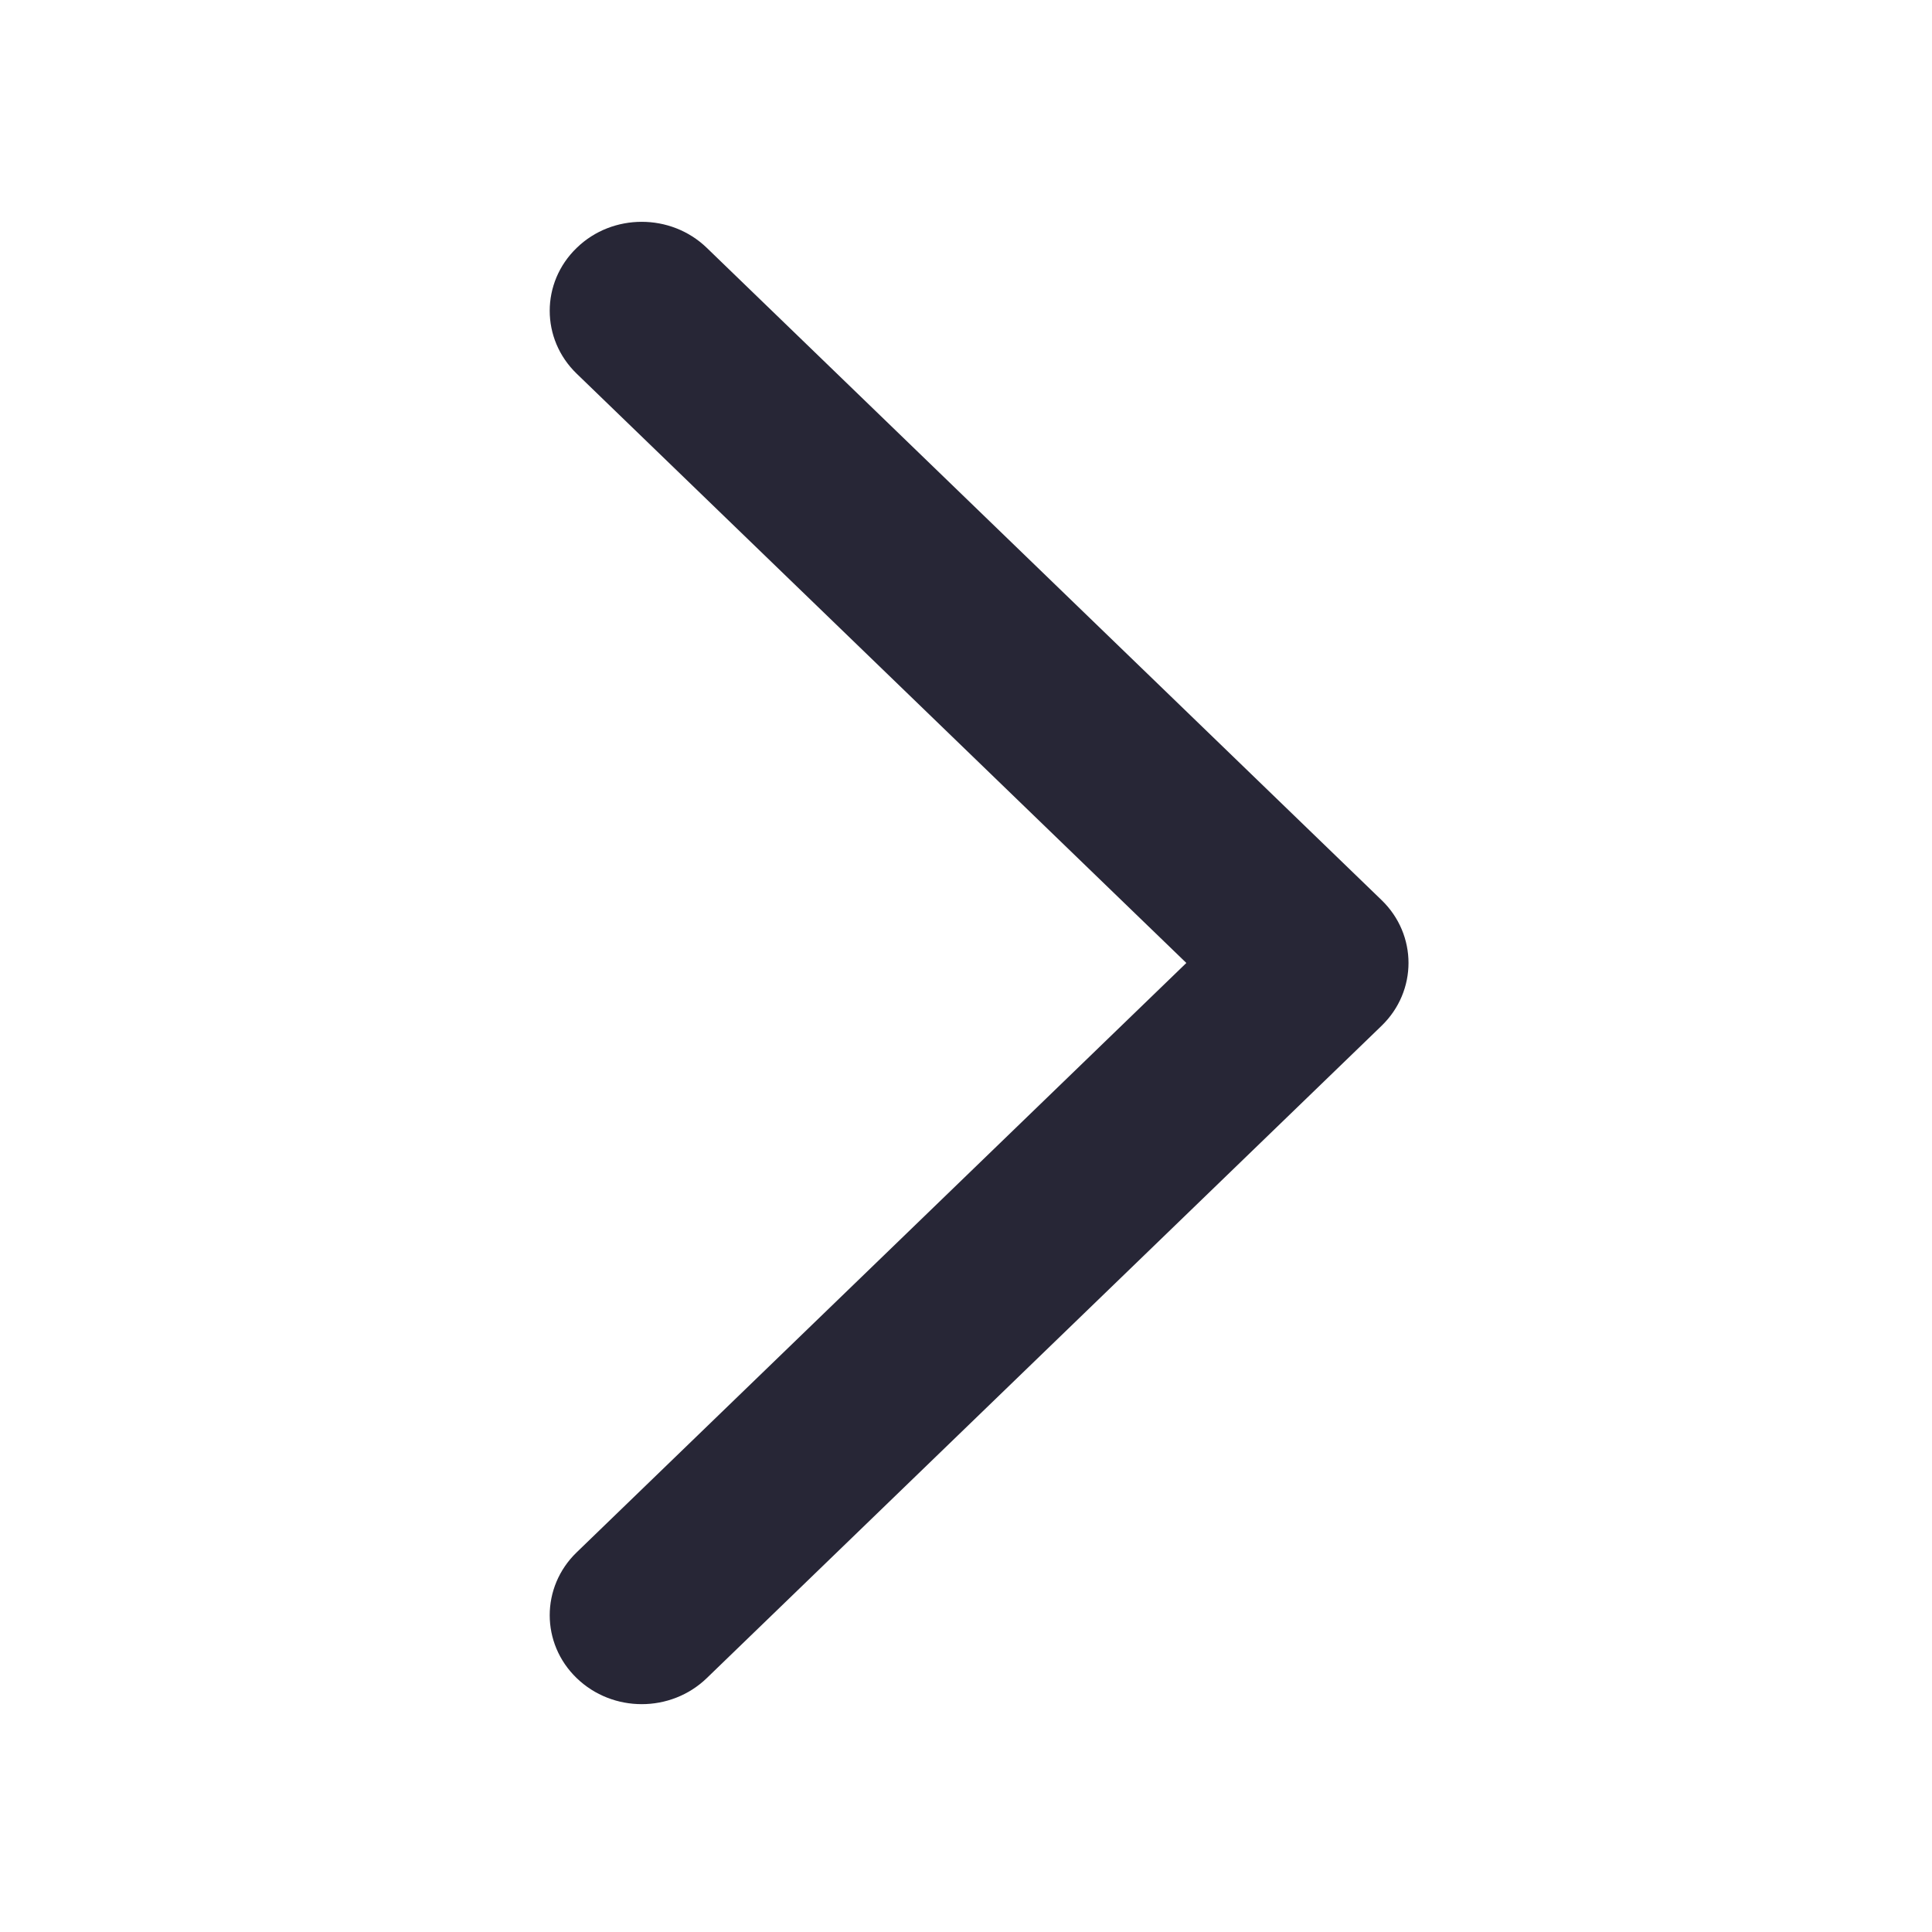 <?xml version="1.0" standalone="no"?><!DOCTYPE svg PUBLIC "-//W3C//DTD SVG 1.1//EN" "http://www.w3.org/Graphics/SVG/1.1/DTD/svg11.dtd"><svg t="1680188010749" class="icon" viewBox="0 0 1024 1024" version="1.1" xmlns="http://www.w3.org/2000/svg" p-id="1172" xmlns:xlink="http://www.w3.org/1999/xlink" width="200" height="200"><path d="M628.785 510.395l-323.136 312.373c-19.053 18.416-19.053 48.273 0 66.66 19.054 18.416 49.911 18.416 68.965 0L732.248 543.709c19.053-18.416 19.053-48.273 0-66.66l-357.633-345.688c-9.526-9.208-22.012-13.796-34.498-13.796-12.485 0-24.972 4.589-34.467 13.829-19.053 18.416-19.053 48.243 0 66.66L628.785 510.395z" fill="#272636" p-id="1173"></path></svg>